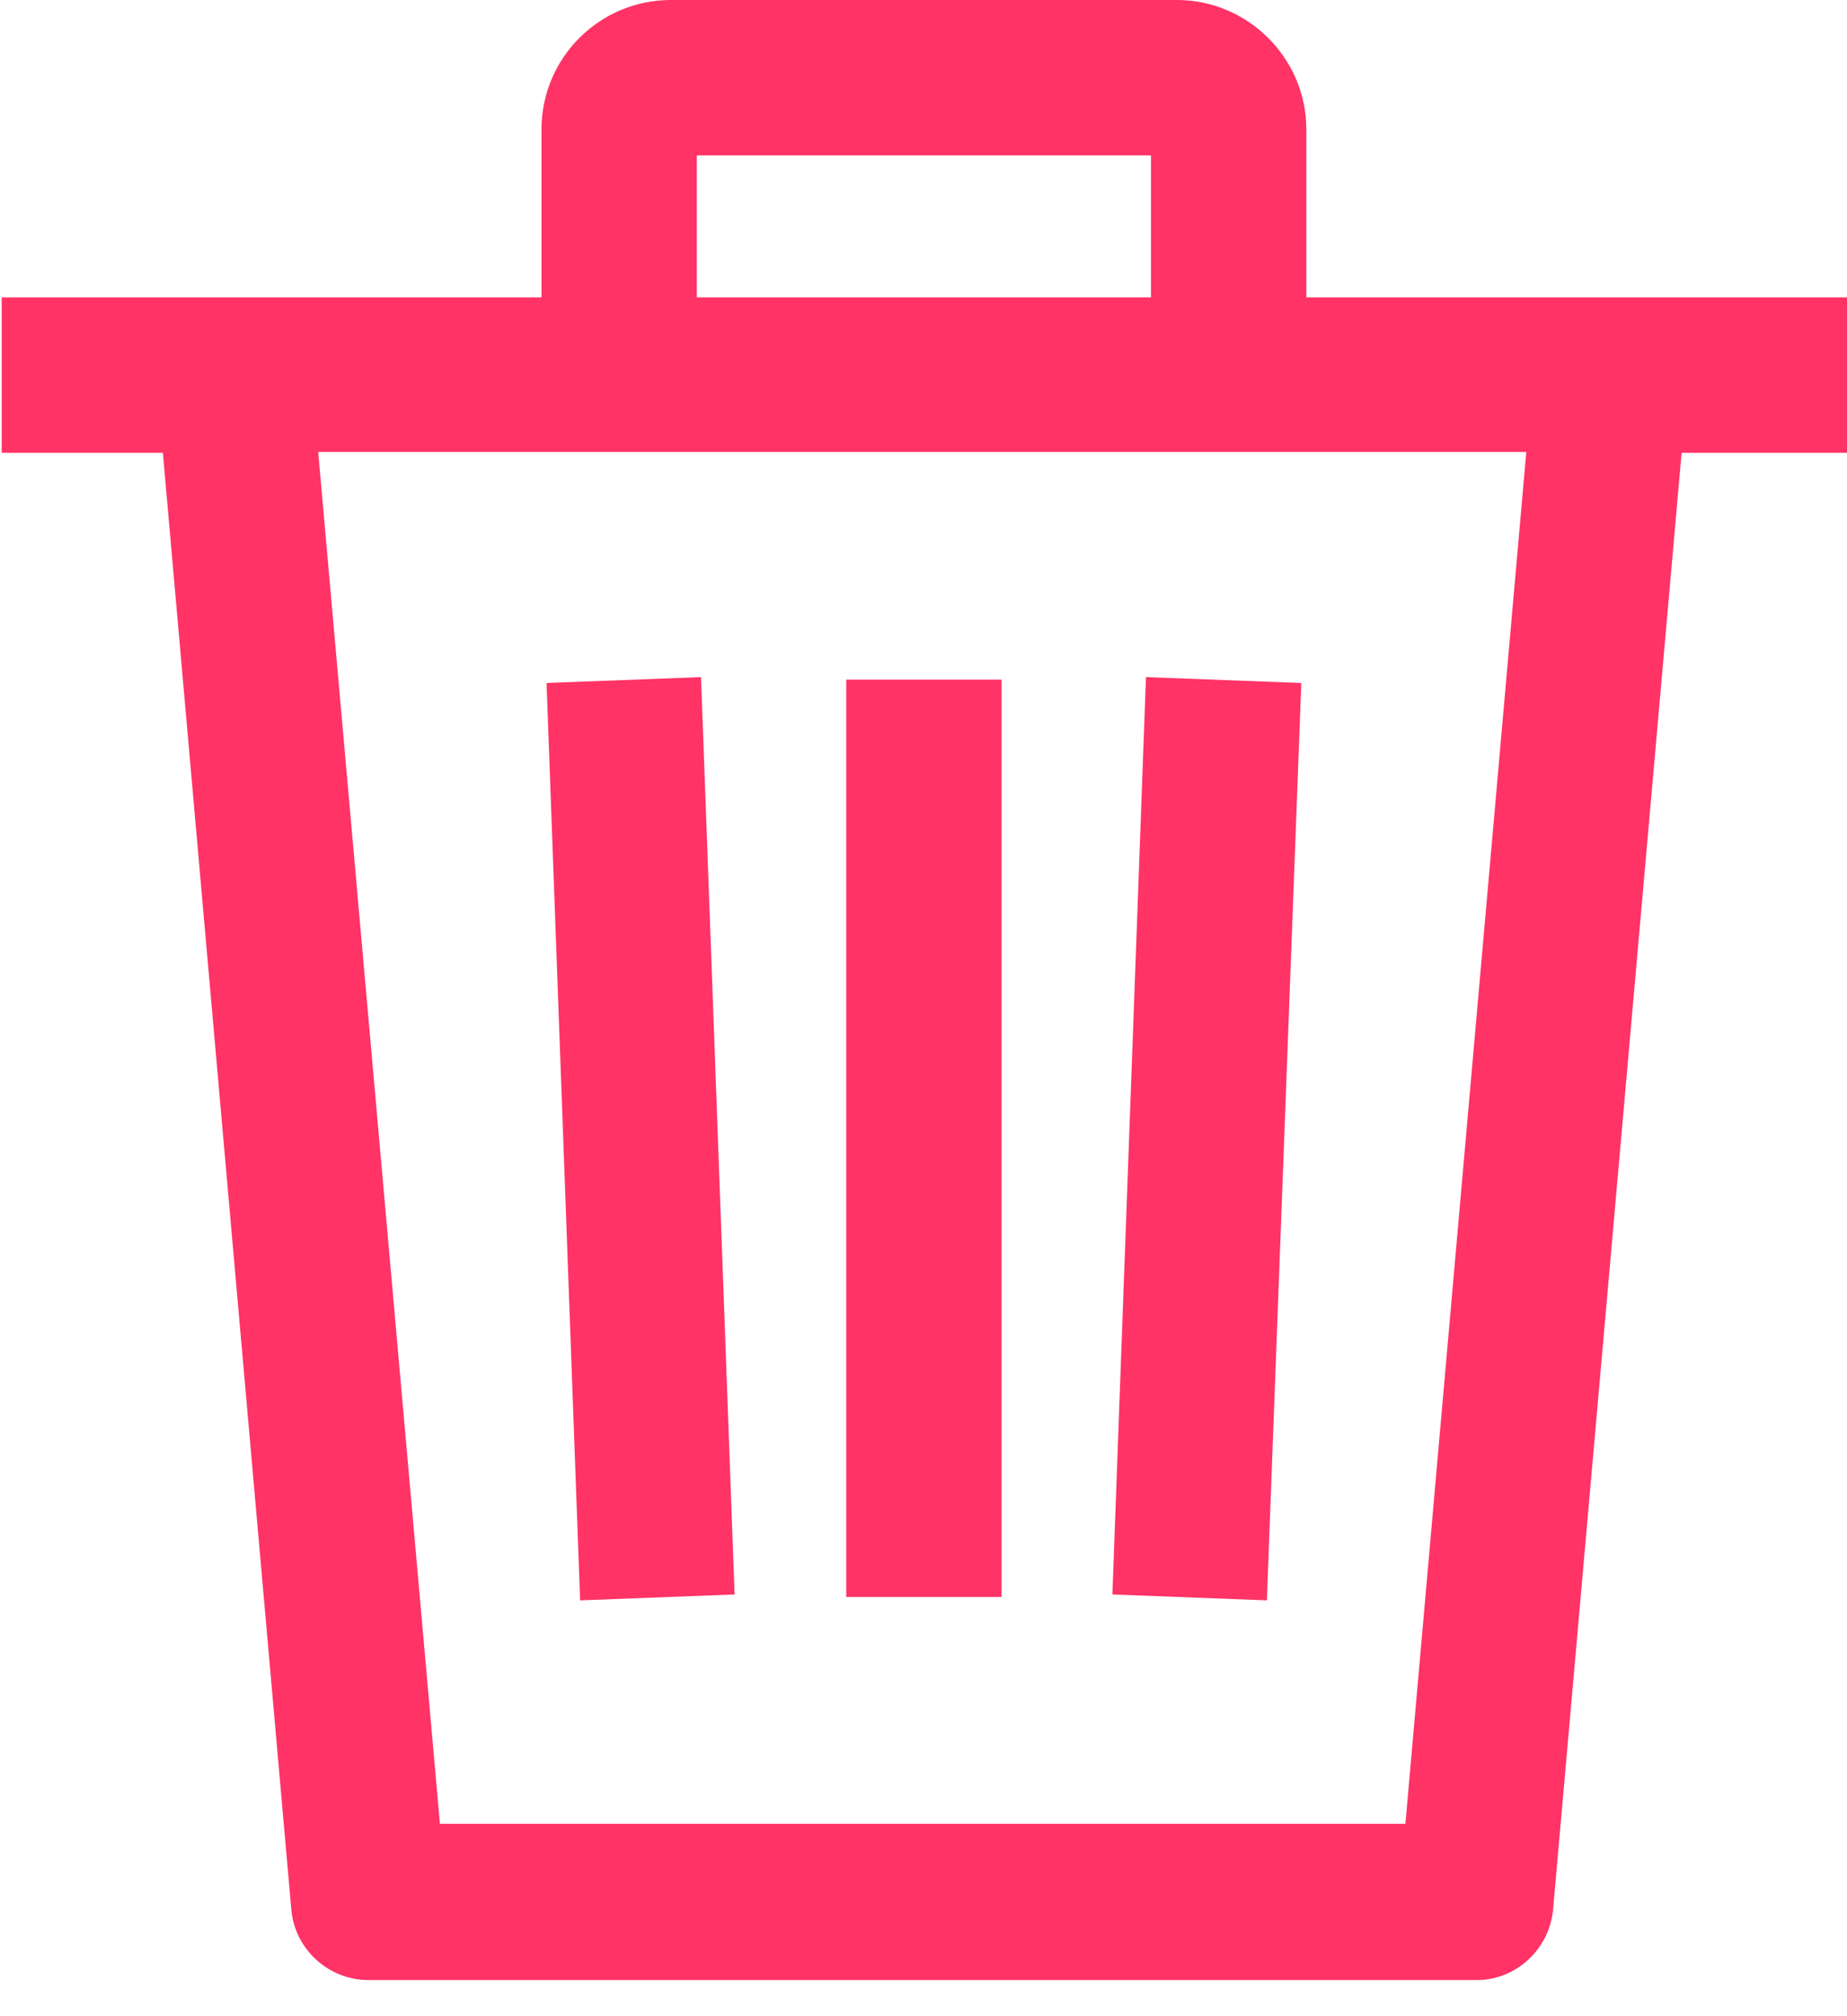 <svg xmlns="http://www.w3.org/2000/svg" xmlns:xlink="http://www.w3.org/1999/xlink" width="22" height="24" viewBox="0 0 22 24"><defs><path id="4jxfa" d="M294.5 212.13l-1.85-.07-.4 10.92 1.84.07z"/><path id="4jxfb" d="M289.08 223.01v-10.92h1.85v10.92z"/><path id="4jxfc" d="M287.75 222.98l-.4-10.92-1.84.07.4 10.92z"/><path id="4jxfd" d="M295.74 225.71h-11.5l-1.45-16.33h14.39zm-16.72-18.17v1.85h1.92l1.53 17.34c.04.47.44.84.92.84h13.2c.47 0 .87-.37.91-.85l1.53-17.33H301v-1.85z"/><path id="4jxfe" d="M293.02 204h-6.03c-.85 0-1.54.69-1.54 1.54v2.92h1.85v-2.61h5.41v2.61h1.85v-2.92c0-.85-.7-1.54-1.54-1.54z"/></defs><g><g transform="translate(-279 -204)"><g><g><use fill="#f36" xlink:href="#4jxfa"/></g><g><use fill="#f36" xlink:href="#4jxfb"/></g><g><use fill="#f36" xlink:href="#4jxfc"/></g><g><use fill="#f36" xlink:href="#4jxfd"/></g></g><g><use fill="#f36" xlink:href="#4jxfe"/></g></g></g></svg>